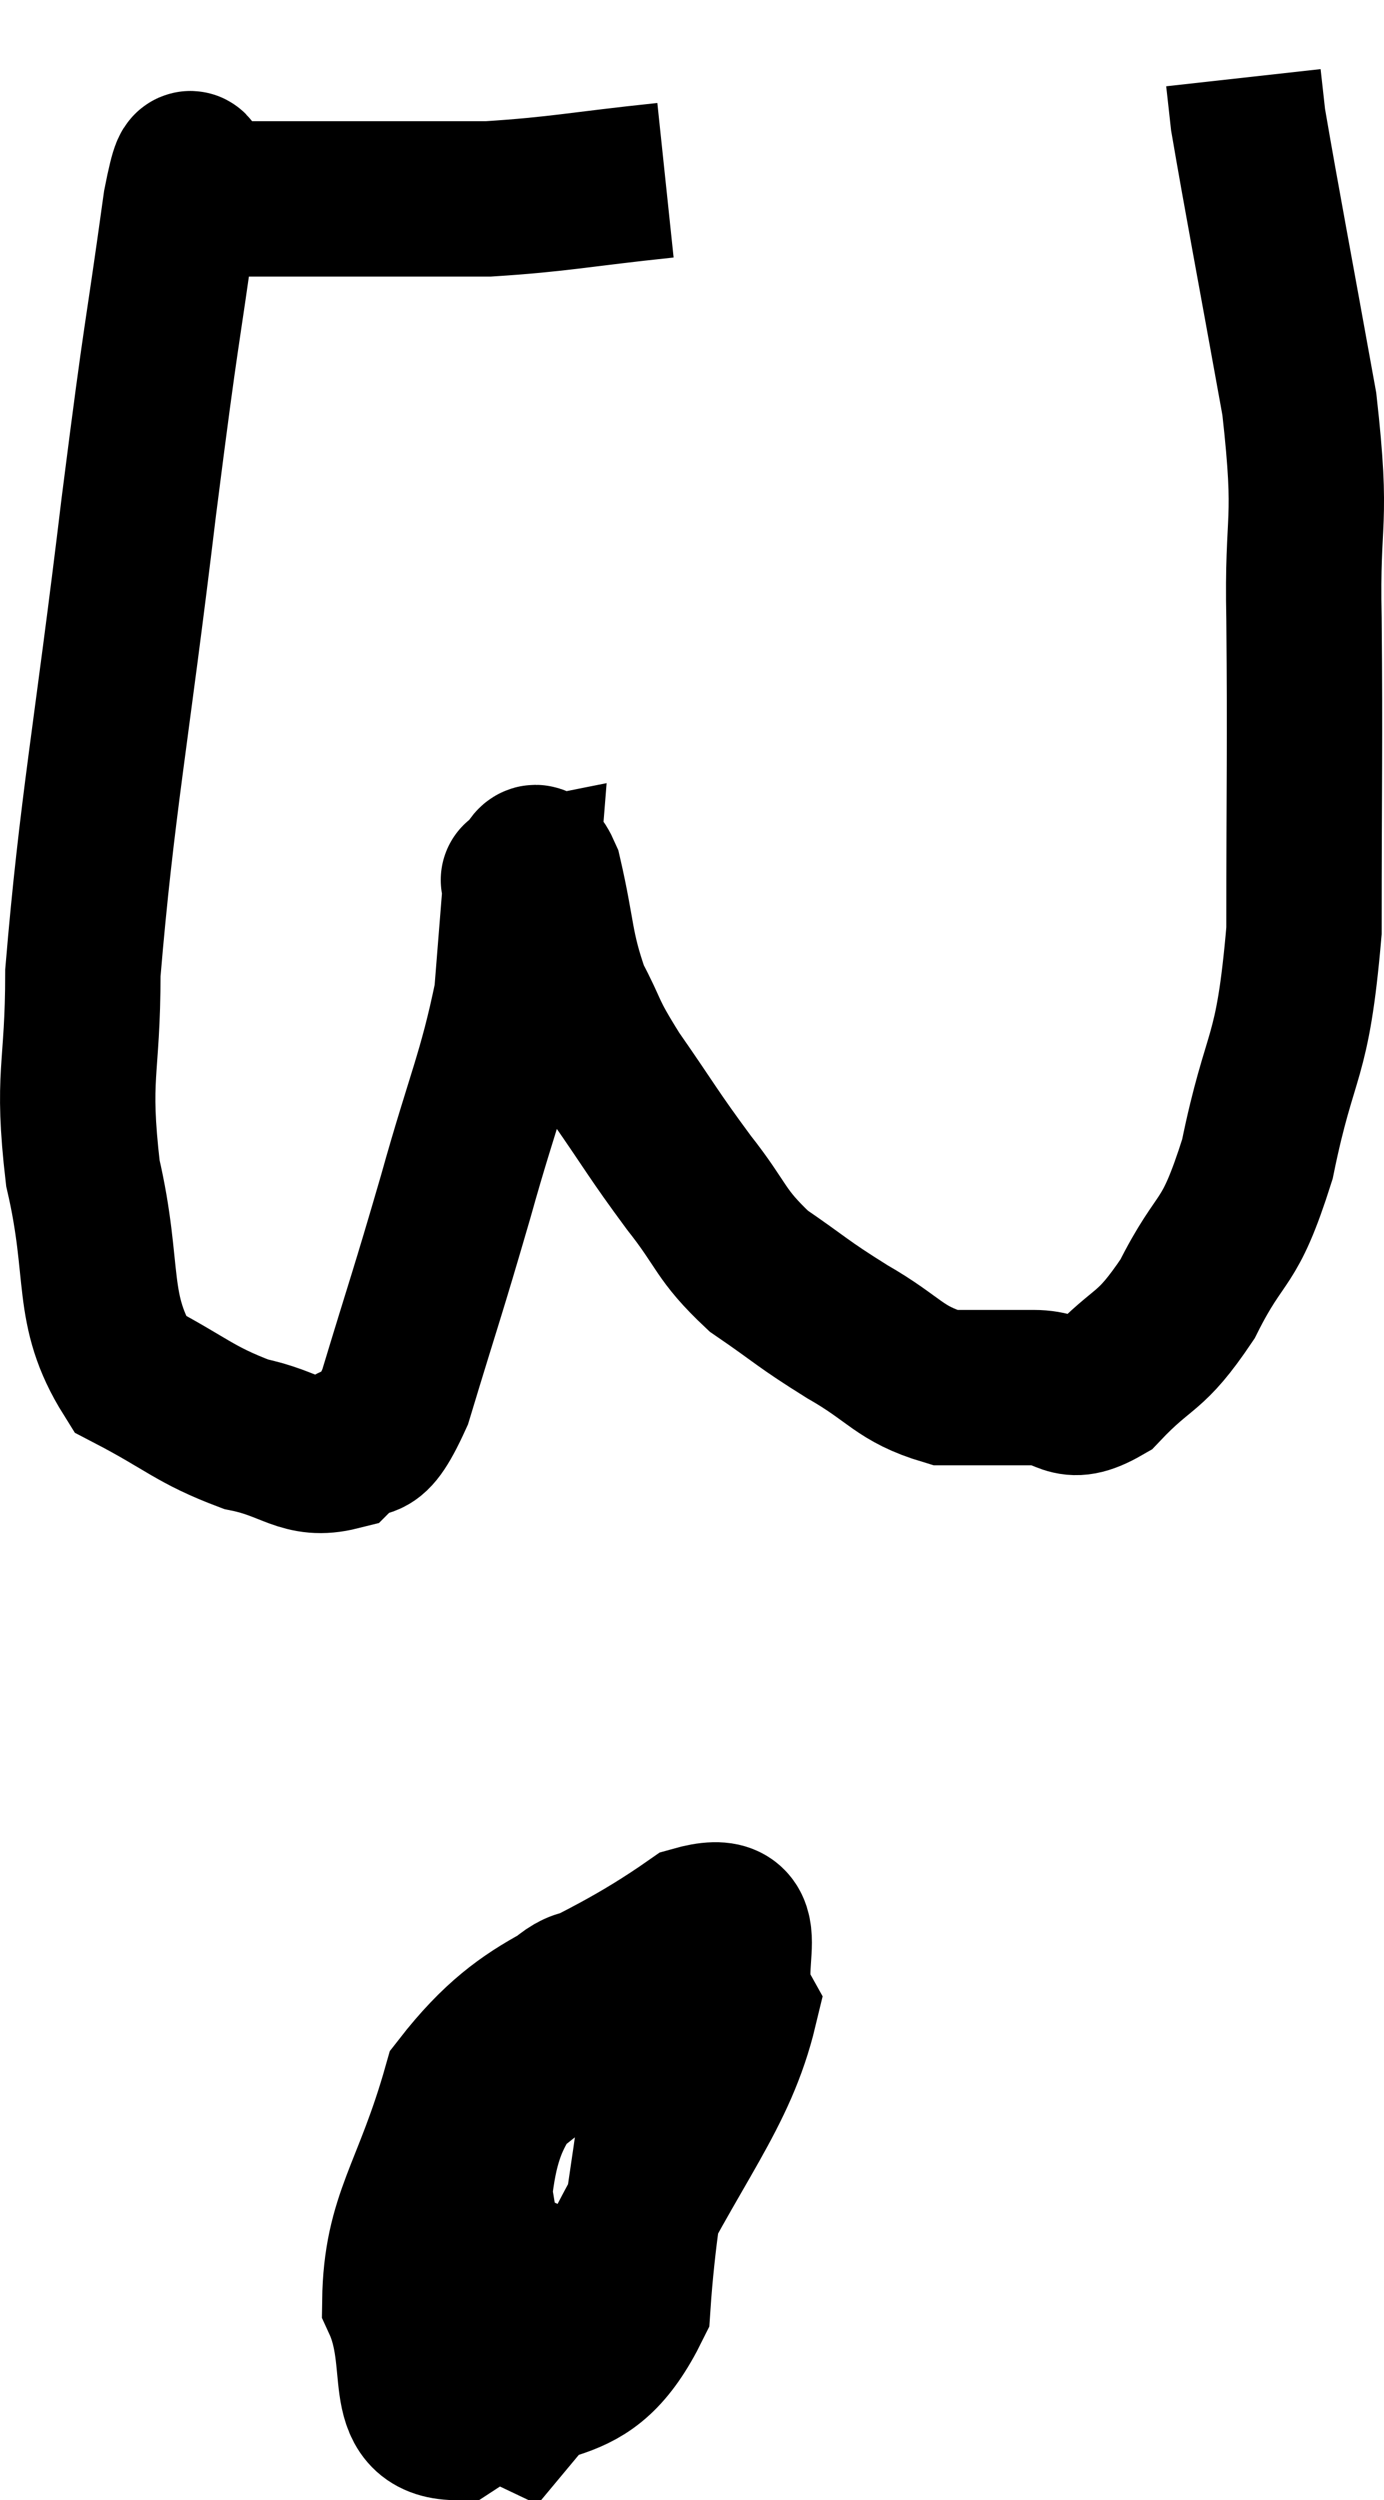 <svg xmlns="http://www.w3.org/2000/svg" viewBox="8.773 8.9 17.817 32.18" width="17.817" height="32.18"><path d="M 17.34 11.22 C 16.2 11.34, 15.99 11.4, 15.06 11.46 C 14.34 11.46, 14.52 11.46, 13.62 11.46 C 12.54 11.46, 12 11.46, 11.46 11.46 C 11.46 11.46, 11.49 11.46, 11.46 11.46 C 11.4 11.46, 11.37 11.46, 11.34 11.46 C 11.34 11.46, 11.4 11.445, 11.34 11.46 C 11.22 11.49, 11.295 10.53, 11.1 11.52 C 10.83 13.47, 10.875 12.945, 10.56 15.42 C 10.2 18.42, 10.02 19.275, 9.84 21.42 C 9.84 22.71, 9.69 22.71, 9.84 24 C 10.14 25.29, 9.915 25.74, 10.44 26.58 C 11.19 26.97, 11.265 27.105, 11.94 27.36 C 12.54 27.48, 12.66 27.72, 13.14 27.6 C 13.5 27.24, 13.485 27.705, 13.86 26.88 C 14.25 25.59, 14.265 25.59, 14.64 24.3 C 15 23.01, 15.15 22.74, 15.36 21.72 C 15.42 20.97, 15.45 20.595, 15.48 20.22 C 15.48 20.22, 15.405 20.235, 15.48 20.22 C 15.63 20.19, 15.615 19.785, 15.78 20.16 C 15.96 20.94, 15.915 21.075, 16.14 21.72 C 16.41 22.23, 16.305 22.14, 16.68 22.74 C 17.16 23.43, 17.175 23.49, 17.64 24.12 C 18.09 24.69, 18.03 24.78, 18.54 25.26 C 19.11 25.65, 19.08 25.665, 19.68 26.04 C 20.31 26.4, 20.34 26.58, 20.94 26.76 C 21.51 26.76, 21.57 26.76, 22.08 26.76 C 22.53 26.76, 22.485 27.045, 22.98 26.76 C 23.52 26.19, 23.565 26.355, 24.06 25.62 C 24.51 24.72, 24.585 25.005, 24.96 23.82 C 25.26 22.35, 25.41 22.62, 25.56 20.88 C 25.56 18.87, 25.575 18.555, 25.56 16.86 C 25.53 15.48, 25.68 15.705, 25.5 14.1 C 25.17 12.27, 25.02 11.49, 24.84 10.44 C 24.81 10.17, 24.795 10.035, 24.78 9.9 C 24.78 9.9, 24.78 9.9, 24.78 9.9 L 24.78 9.9" fill="none" stroke="black" stroke-width="2"></path><path d="M 16.26 34.98 C 15.48 35.82, 14.955 35.88, 14.7 36.66 C 14.97 37.38, 14.76 37.725, 15.24 38.1 C 15.93 38.13, 15.855 39, 16.62 38.16 C 17.46 36.45, 18.03 35.865, 18.3 34.74 C 18 34.2, 18.6 33.405, 17.7 33.66 C 16.2 34.71, 15.645 34.545, 14.7 35.76 C 14.31 37.14, 13.935 37.44, 13.92 38.52 C 14.28 39.3, 13.89 40.065, 14.64 40.08 C 15.78 39.33, 16.29 39.855, 16.92 38.58 C 17.04 36.78, 17.4 35.955, 17.16 34.98 C 16.56 34.83, 16.53 34.14, 15.96 34.68 C 15.42 35.91, 15.015 35.835, 14.88 37.14 C 15.15 38.52, 14.91 39.66, 15.42 39.9 L 16.92 38.1" fill="none" stroke="black" stroke-width="2"></path></svg>